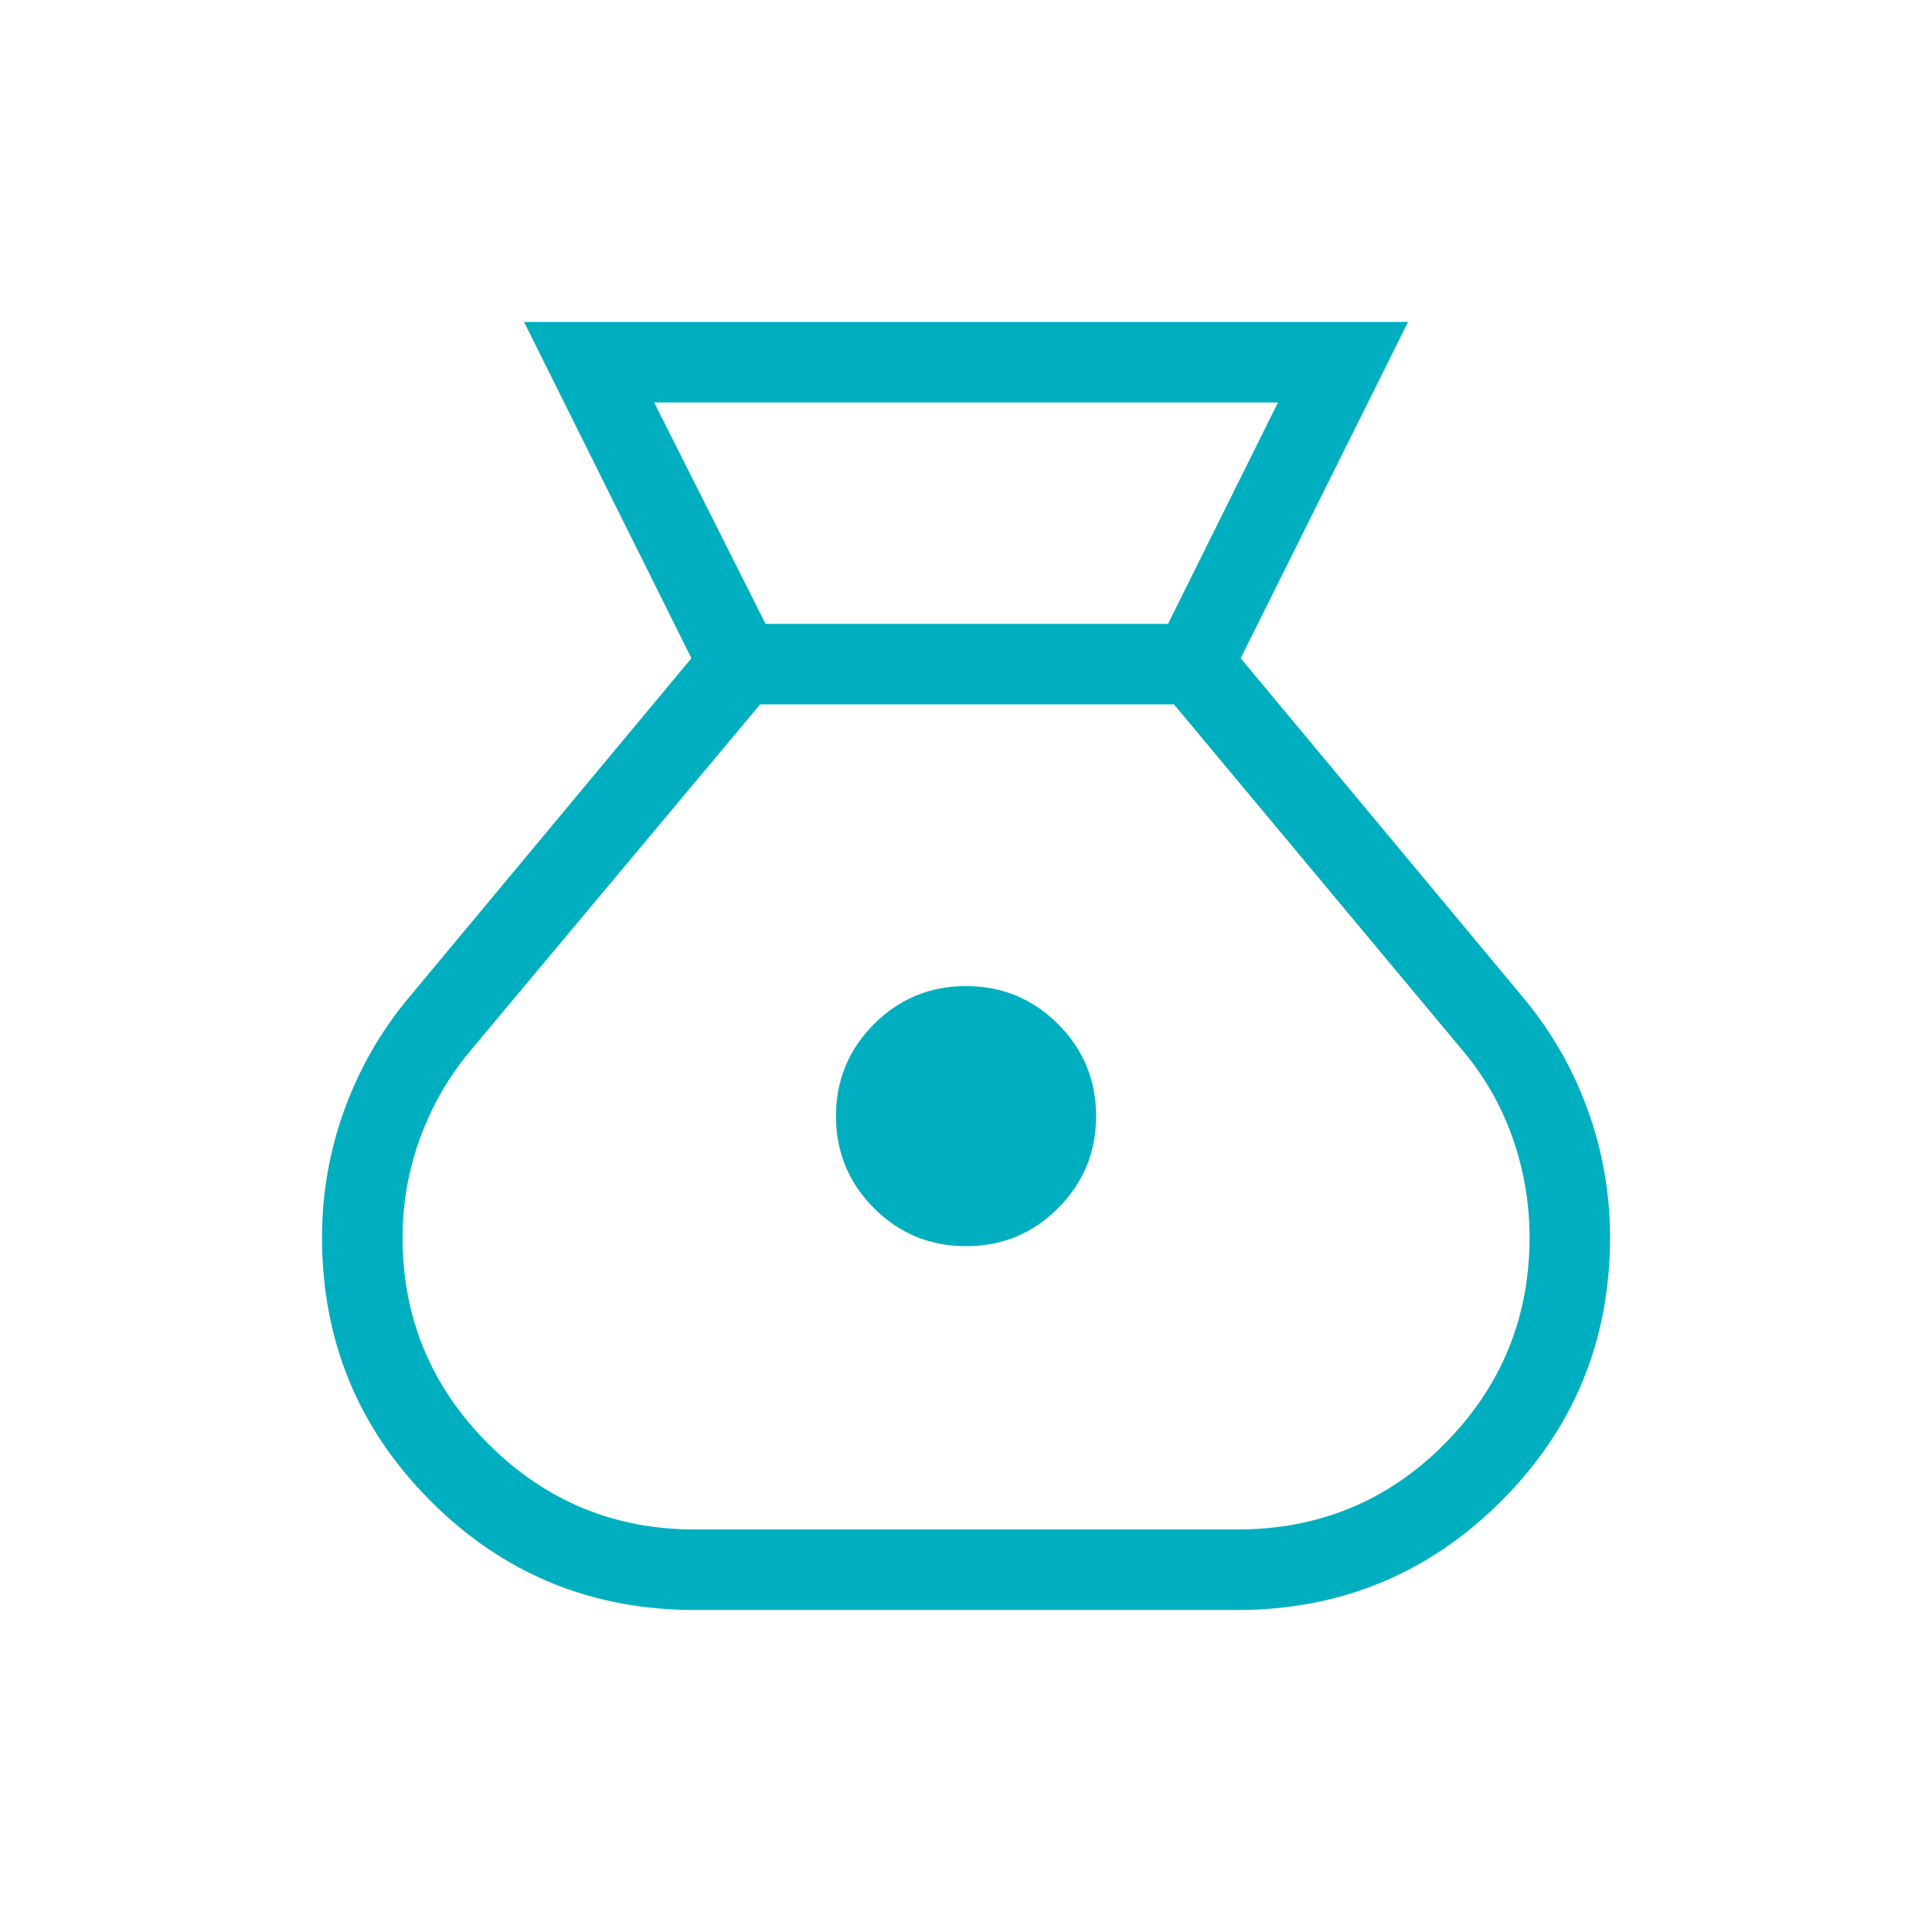 <svg width="40" height="40" viewBox="0 0 40 40" fill="none" xmlns="http://www.w3.org/2000/svg">
<mask id="mask0_0_2607" style="mask-type:alpha" maskUnits="userSpaceOnUse" x="0" y="0" width="40" height="40">
<rect width="40" height="40" fill="#D9D9D9"/>
</mask>
<g mask="url(#mask0_0_2607)">
<path d="M14.385 33.333C12.242 33.333 10.42 32.582 8.919 31.081C7.418 29.58 6.667 27.758 6.667 25.615C6.667 24.709 6.821 23.831 7.129 22.98C7.437 22.13 7.881 21.355 8.462 20.657L14.315 13.628L10.85 6.666H29.152L25.687 13.628L31.539 20.657C32.12 21.355 32.565 22.13 32.873 22.98C33.18 23.831 33.334 24.709 33.334 25.615C33.334 27.758 32.582 29.58 31.078 31.081C29.573 32.582 27.753 33.333 25.616 33.333H14.385ZM20.001 25.801C19.255 25.801 18.62 25.539 18.095 25.014C17.571 24.489 17.308 23.854 17.308 23.109C17.308 22.363 17.571 21.728 18.095 21.203C18.62 20.678 19.255 20.416 20.001 20.416C20.747 20.416 21.382 20.678 21.906 21.203C22.431 21.728 22.693 22.363 22.693 23.109C22.693 23.854 22.431 24.489 21.906 25.014C21.382 25.539 20.747 25.801 20.001 25.801ZM15.85 12.916H24.183L26.459 8.333H13.543L15.85 12.916ZM14.385 31.666H25.616C27.306 31.666 28.738 31.075 29.91 29.892C31.081 28.71 31.668 27.284 31.668 25.615C31.668 24.906 31.549 24.217 31.313 23.549C31.077 22.881 30.729 22.276 30.27 21.734L24.305 14.583H15.738L9.764 21.724C9.304 22.267 8.951 22.873 8.704 23.545C8.457 24.215 8.334 24.906 8.334 25.615C8.334 27.284 8.926 28.71 10.108 29.892C11.291 31.075 12.716 31.666 14.385 31.666Z" fill="#00AFBF"/>
</g>
</svg>
